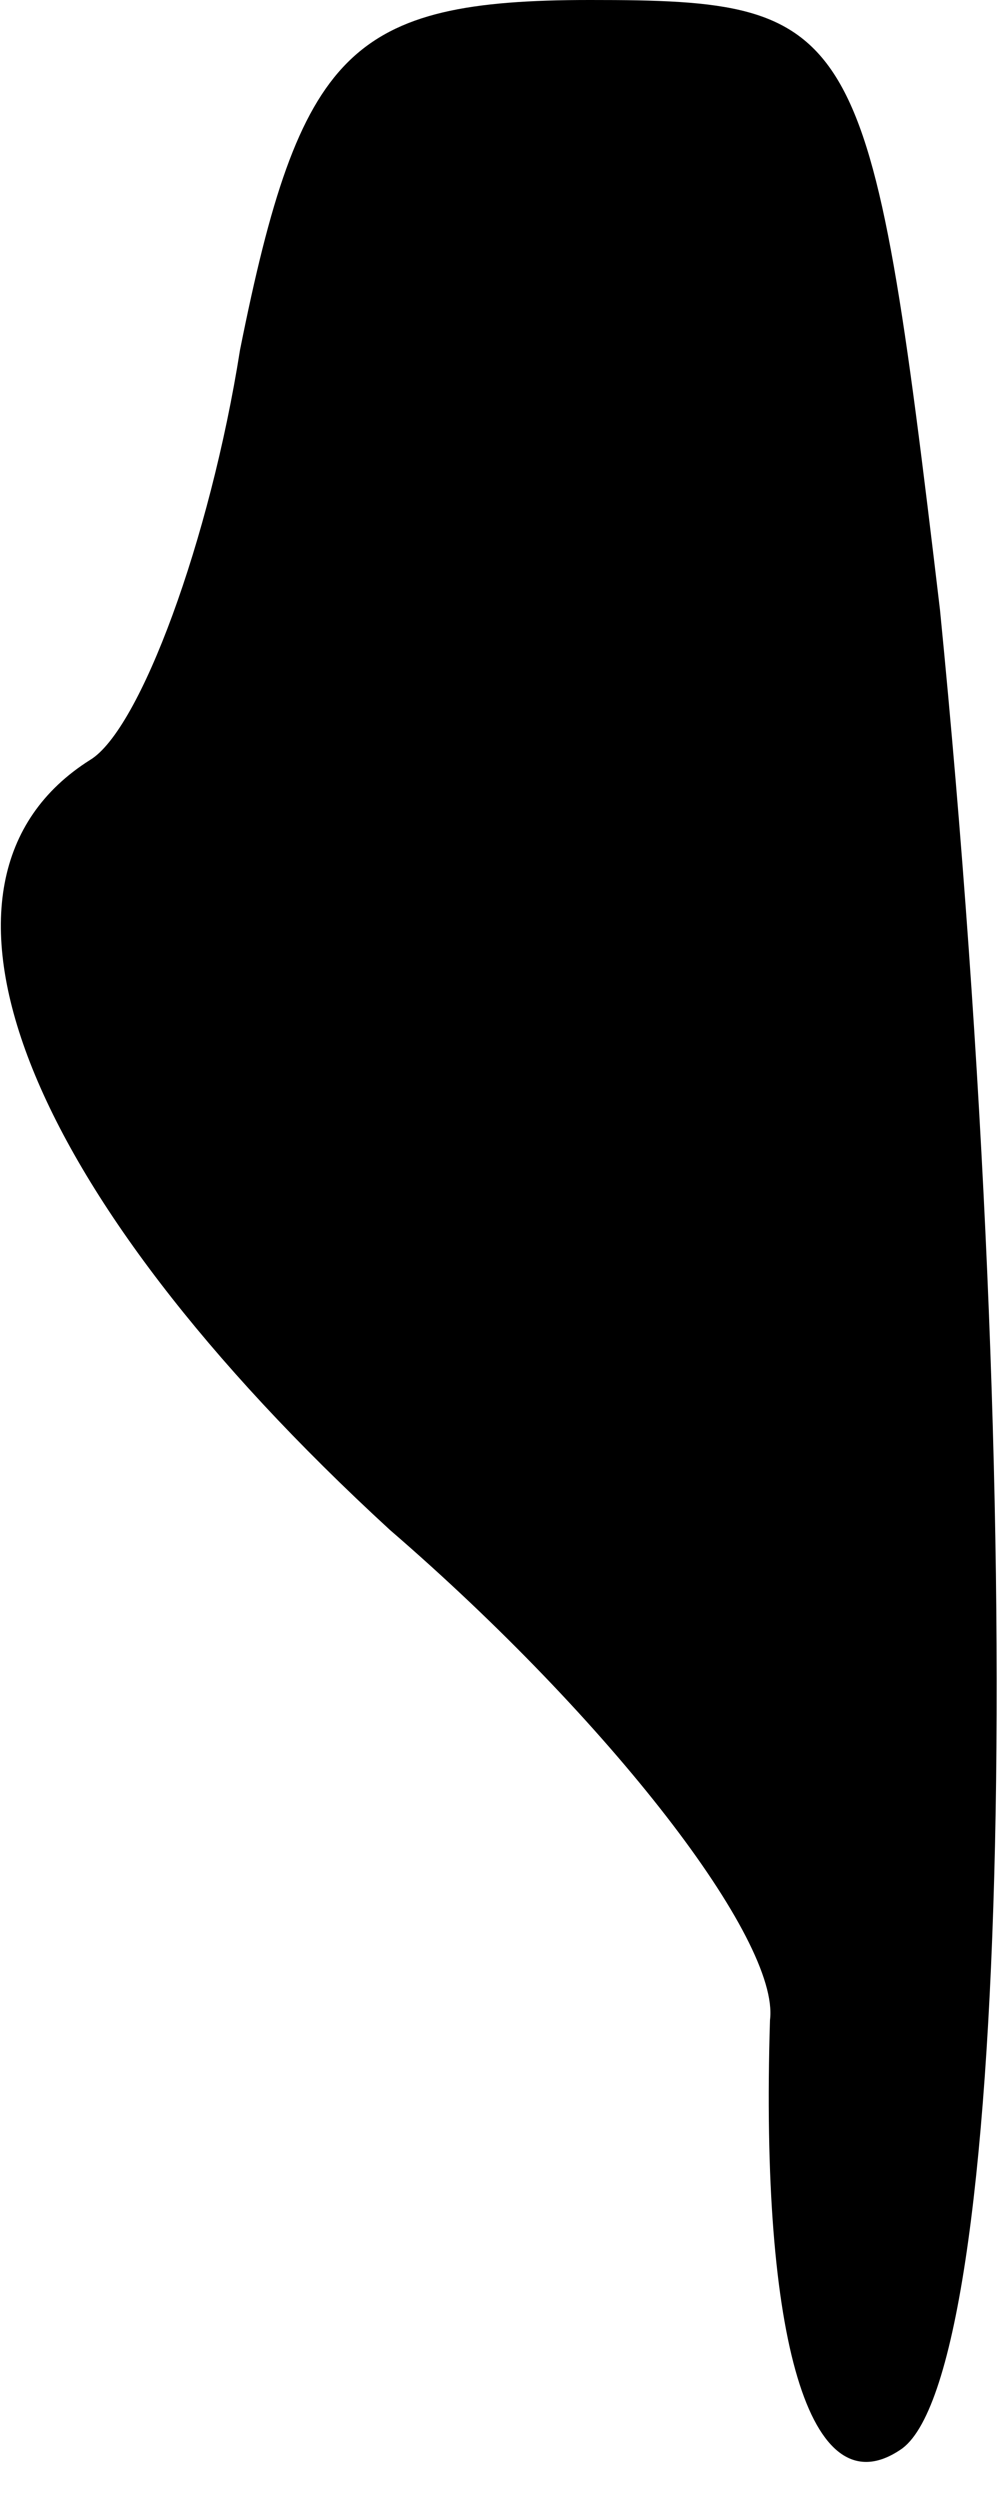 <?xml version="1.0" standalone="no"?>
<!DOCTYPE svg PUBLIC "-//W3C//DTD SVG 20010904//EN"
 "http://www.w3.org/TR/2001/REC-SVG-20010904/DTD/svg10.dtd">
<svg version="1.0" xmlns="http://www.w3.org/2000/svg"
 width="10pt" height="25pt" viewBox="0 0 10 25"
 preserveAspectRatio="xMidYMid meet">
<g transform="translate(0,25) scale(0.1,-0.1)"
fill="#000000" stroke="none">
<path fill="#000000" stroke="none" d="M24 215 c-3 -19 -10 -38 -15 -41 -19
-12 -7 -43 30 -77 22 -19 39 -41 38 -49 -1 -32 4 -49 13 -43 11 7 13 93 4 184
-7 59 -8 61 -35 61 -24 0 -29 -5 -35 -35z"/>
</g>
</svg>
